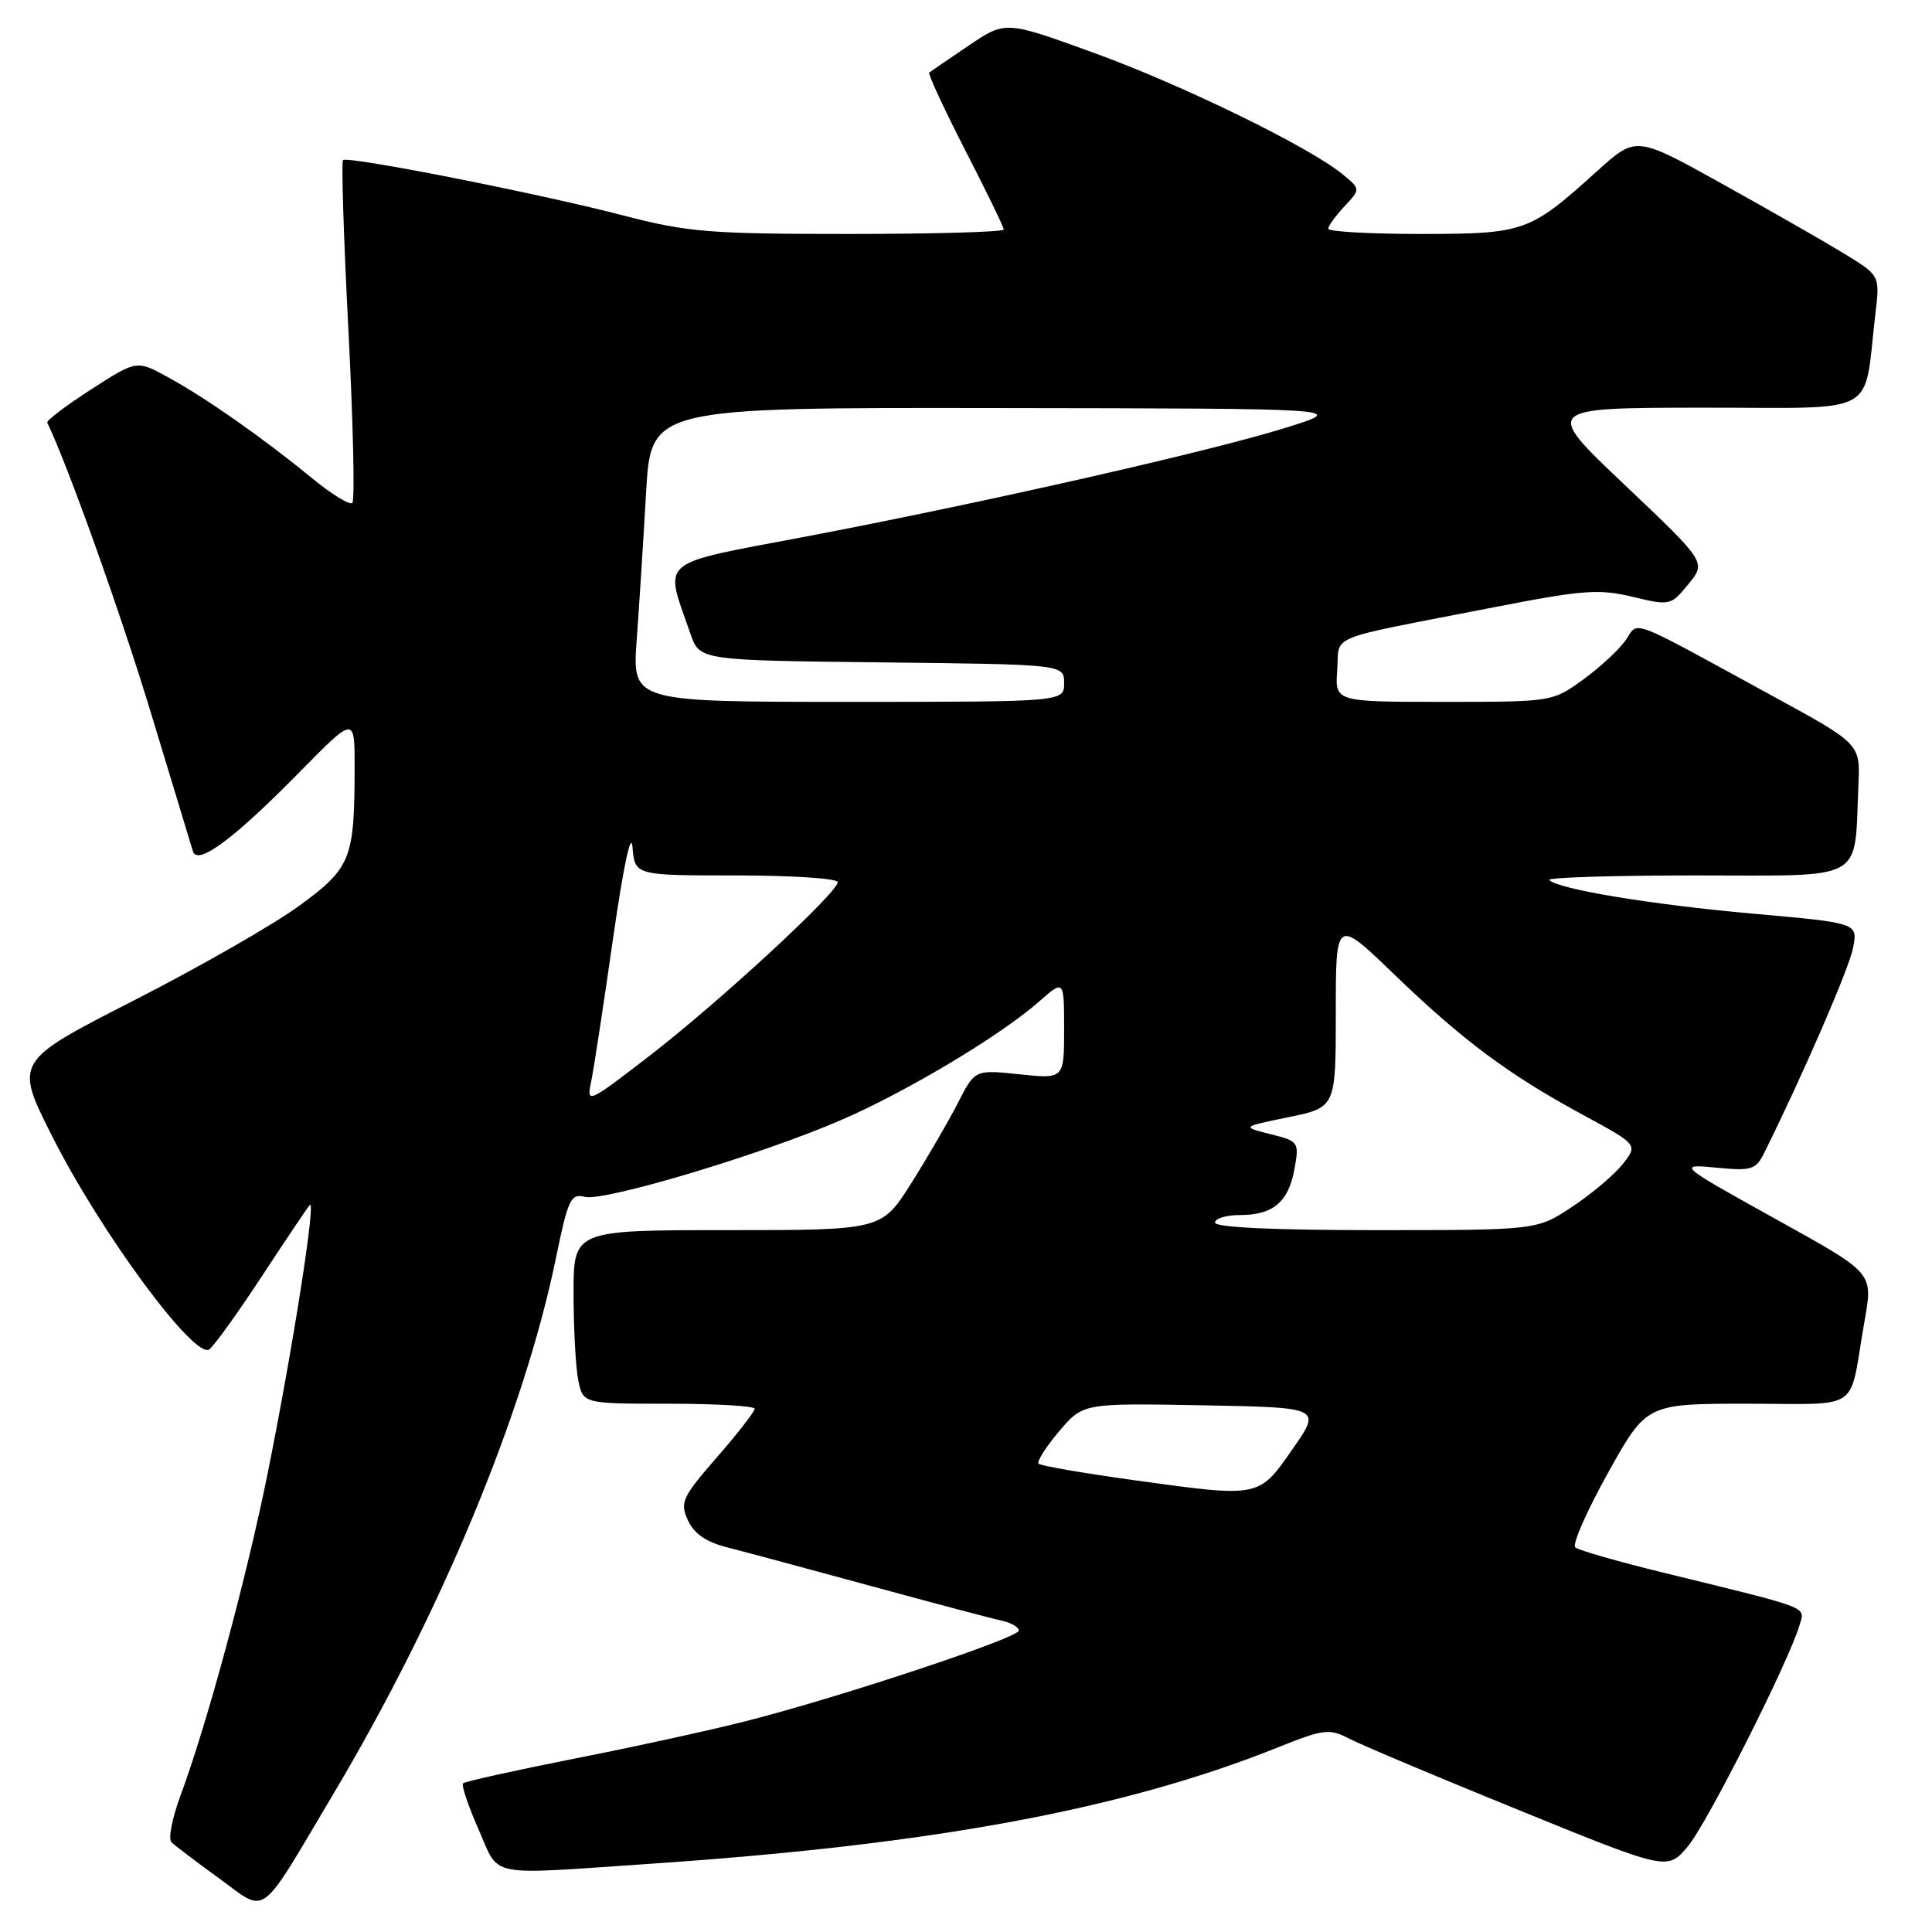 <?xml version="1.0" encoding="UTF-8" standalone="no"?>
<!DOCTYPE svg PUBLIC "-//W3C//DTD SVG 1.1//EN" "http://www.w3.org/Graphics/SVG/1.1/DTD/svg11.dtd" >
<svg xmlns="http://www.w3.org/2000/svg" xmlns:xlink="http://www.w3.org/1999/xlink" version="1.1" viewBox="0 0 256 256">
 <g >
 <path fill="currentColor"
d=" M 44.13 237.78 C 58.41 213.78 69.42 187.28 73.65 166.77 C 75.27 158.88 75.63 158.12 77.49 158.59 C 80.05 159.23 100.82 153.01 111.39 148.44 C 120.11 144.67 132.49 137.27 137.66 132.73 C 141.00 129.79 141.00 129.79 141.00 136.38 C 141.00 142.97 141.00 142.97 135.09 142.35 C 129.18 141.73 129.18 141.73 126.94 146.12 C 125.71 148.53 122.93 153.31 120.77 156.75 C 116.82 163.00 116.82 163.00 96.41 163.00 C 76.00 163.00 76.00 163.00 76.00 171.37 C 76.00 175.98 76.28 181.16 76.62 182.87 C 77.25 186.00 77.25 186.00 88.62 186.00 C 94.88 186.00 100.00 186.30 100.00 186.67 C 100.00 187.04 97.75 189.94 94.99 193.10 C 90.38 198.41 90.07 199.07 91.15 201.44 C 91.97 203.23 93.56 204.33 96.41 205.05 C 98.66 205.62 107.25 207.93 115.50 210.18 C 123.75 212.43 131.51 214.49 132.75 214.75 C 133.99 215.02 135.00 215.61 135.00 216.06 C 135.00 217.02 111.46 224.84 99.00 228.02 C 94.33 229.22 84.04 231.47 76.15 233.02 C 68.27 234.58 61.61 236.06 61.36 236.30 C 61.12 236.55 62.03 239.28 63.40 242.38 C 66.28 248.89 64.14 248.45 86.17 246.96 C 123.58 244.43 148.77 239.76 169.25 231.57 C 175.43 229.09 176.11 229.01 178.80 230.39 C 180.38 231.22 190.52 235.48 201.31 239.87 C 220.94 247.86 220.94 247.86 223.63 244.68 C 226.17 241.69 237.07 220.09 238.46 215.30 C 239.18 212.84 240.16 213.22 220.50 208.41 C 214.45 206.93 209.15 205.41 208.73 205.04 C 208.30 204.66 210.25 200.23 213.06 195.18 C 218.17 186.00 218.17 186.00 231.57 186.00 C 246.80 186.00 244.95 187.25 246.98 175.51 C 248.20 168.47 248.58 168.92 235.00 161.37 C 222.21 154.26 222.16 154.21 227.76 154.75 C 232.02 155.16 232.68 154.95 233.72 152.86 C 238.90 142.43 245.05 128.25 245.55 125.57 C 246.17 122.30 246.17 122.30 232.33 121.07 C 218.83 119.87 206.50 117.83 205.28 116.61 C 204.94 116.27 213.72 116.00 224.79 116.00 C 247.51 116.00 245.67 117.02 246.25 104.03 C 246.50 98.57 246.50 98.57 235.00 92.29 C 215.29 81.53 217.21 82.26 215.37 84.88 C 214.50 86.12 211.97 88.46 209.74 90.07 C 205.72 92.99 205.64 93.00 191.29 93.00 C 176.89 93.00 176.89 93.00 177.19 88.78 C 177.54 83.97 175.22 84.90 197.89 80.48 C 209.71 78.17 211.86 78.01 216.32 79.08 C 221.29 80.27 221.39 80.25 223.73 77.39 C 226.09 74.50 226.09 74.50 215.30 64.27 C 204.50 54.04 204.50 54.04 225.66 54.02 C 249.43 54.00 246.86 55.41 248.51 41.50 C 249.10 36.50 249.10 36.50 244.30 33.57 C 241.66 31.96 234.39 27.80 228.14 24.33 C 216.78 18.01 216.78 18.01 211.64 22.66 C 202.66 30.77 202.03 30.99 188.25 31.00 C 181.51 31.00 176.00 30.69 176.00 30.31 C 176.00 29.94 176.97 28.60 178.15 27.34 C 180.29 25.06 180.29 25.06 177.90 23.09 C 173.50 19.47 156.64 11.24 144.86 6.97 C 133.22 2.75 133.22 2.75 128.36 6.04 C 125.69 7.85 123.33 9.45 123.13 9.61 C 122.93 9.77 125.07 14.39 127.88 19.87 C 130.70 25.35 133.00 30.09 133.00 30.41 C 133.00 30.74 123.78 31.00 112.51 31.00 C 93.97 31.00 91.12 30.77 82.55 28.54 C 71.25 25.60 46.04 20.63 45.45 21.22 C 45.22 21.45 45.54 31.62 46.17 43.83 C 46.80 56.04 47.03 66.30 46.69 66.64 C 46.36 66.98 43.92 65.48 41.29 63.32 C 34.83 58.02 27.39 52.80 22.31 50.01 C 18.12 47.70 18.12 47.70 12.07 51.60 C 8.74 53.75 6.13 55.73 6.26 56.00 C 9.02 61.73 16.03 81.37 20.01 94.50 C 22.84 103.85 25.35 112.09 25.57 112.82 C 26.18 114.74 31.03 111.13 39.75 102.25 C 47.00 94.88 47.00 94.88 46.99 101.69 C 46.97 113.85 46.52 114.98 39.68 120.00 C 36.31 122.47 26.43 128.13 17.73 132.57 C 1.91 140.65 1.91 140.65 6.92 150.57 C 13.39 163.41 25.90 180.33 27.76 178.78 C 28.49 178.18 31.61 173.82 34.71 169.09 C 37.81 164.37 40.65 160.14 41.03 159.69 C 41.94 158.62 38.86 178.34 35.50 195.06 C 32.71 208.94 27.44 228.44 23.92 237.91 C 22.82 240.88 22.27 243.66 22.71 244.09 C 23.14 244.53 25.98 246.68 29.00 248.87 C 35.50 253.59 34.14 254.59 44.13 237.78 Z  M 150.31 196.14 C 143.61 195.21 137.90 194.23 137.62 193.95 C 137.35 193.68 138.56 191.76 140.31 189.69 C 143.50 185.92 143.50 185.92 159.31 186.21 C 175.11 186.50 175.11 186.50 171.28 192.00 C 166.75 198.49 167.02 198.44 150.31 196.14 Z  M 161.00 162.00 C 161.00 161.45 162.49 161.00 164.31 161.00 C 168.70 161.00 170.74 159.27 171.53 154.87 C 172.16 151.32 172.09 151.22 168.34 150.28 C 164.50 149.31 164.50 149.31 170.75 148.03 C 177.00 146.74 177.00 146.74 177.00 134.20 C 177.00 121.65 177.00 121.65 184.75 129.12 C 193.89 137.92 199.87 142.37 209.77 147.74 C 217.04 151.68 217.04 151.68 215.02 154.25 C 213.91 155.65 210.90 158.20 208.33 159.90 C 203.66 163.00 203.66 163.00 182.33 163.00 C 168.78 163.00 161.00 162.64 161.00 162.00 Z  M 78.31 143.43 C 78.65 141.82 79.96 133.30 81.21 124.50 C 82.59 114.87 83.62 109.99 83.81 112.25 C 84.12 116.00 84.12 116.00 97.56 116.00 C 104.95 116.00 111.00 116.40 111.00 116.89 C 111.00 118.28 95.26 132.81 86.03 139.93 C 77.97 146.15 77.72 146.27 78.31 143.43 Z  M 84.37 84.75 C 84.70 80.21 85.26 71.44 85.61 65.25 C 86.26 54.00 86.26 54.00 132.38 54.07 C 178.50 54.13 178.50 54.13 170.50 56.64 C 160.53 59.77 130.18 66.65 106.72 71.11 C 86.86 74.88 88.00 73.92 91.48 83.96 C 92.70 87.50 92.70 87.50 116.85 87.77 C 141.00 88.04 141.00 88.04 141.00 90.52 C 141.00 93.00 141.00 93.00 112.38 93.00 C 83.76 93.00 83.76 93.00 84.37 84.75 Z "/>
</g>
</svg>
